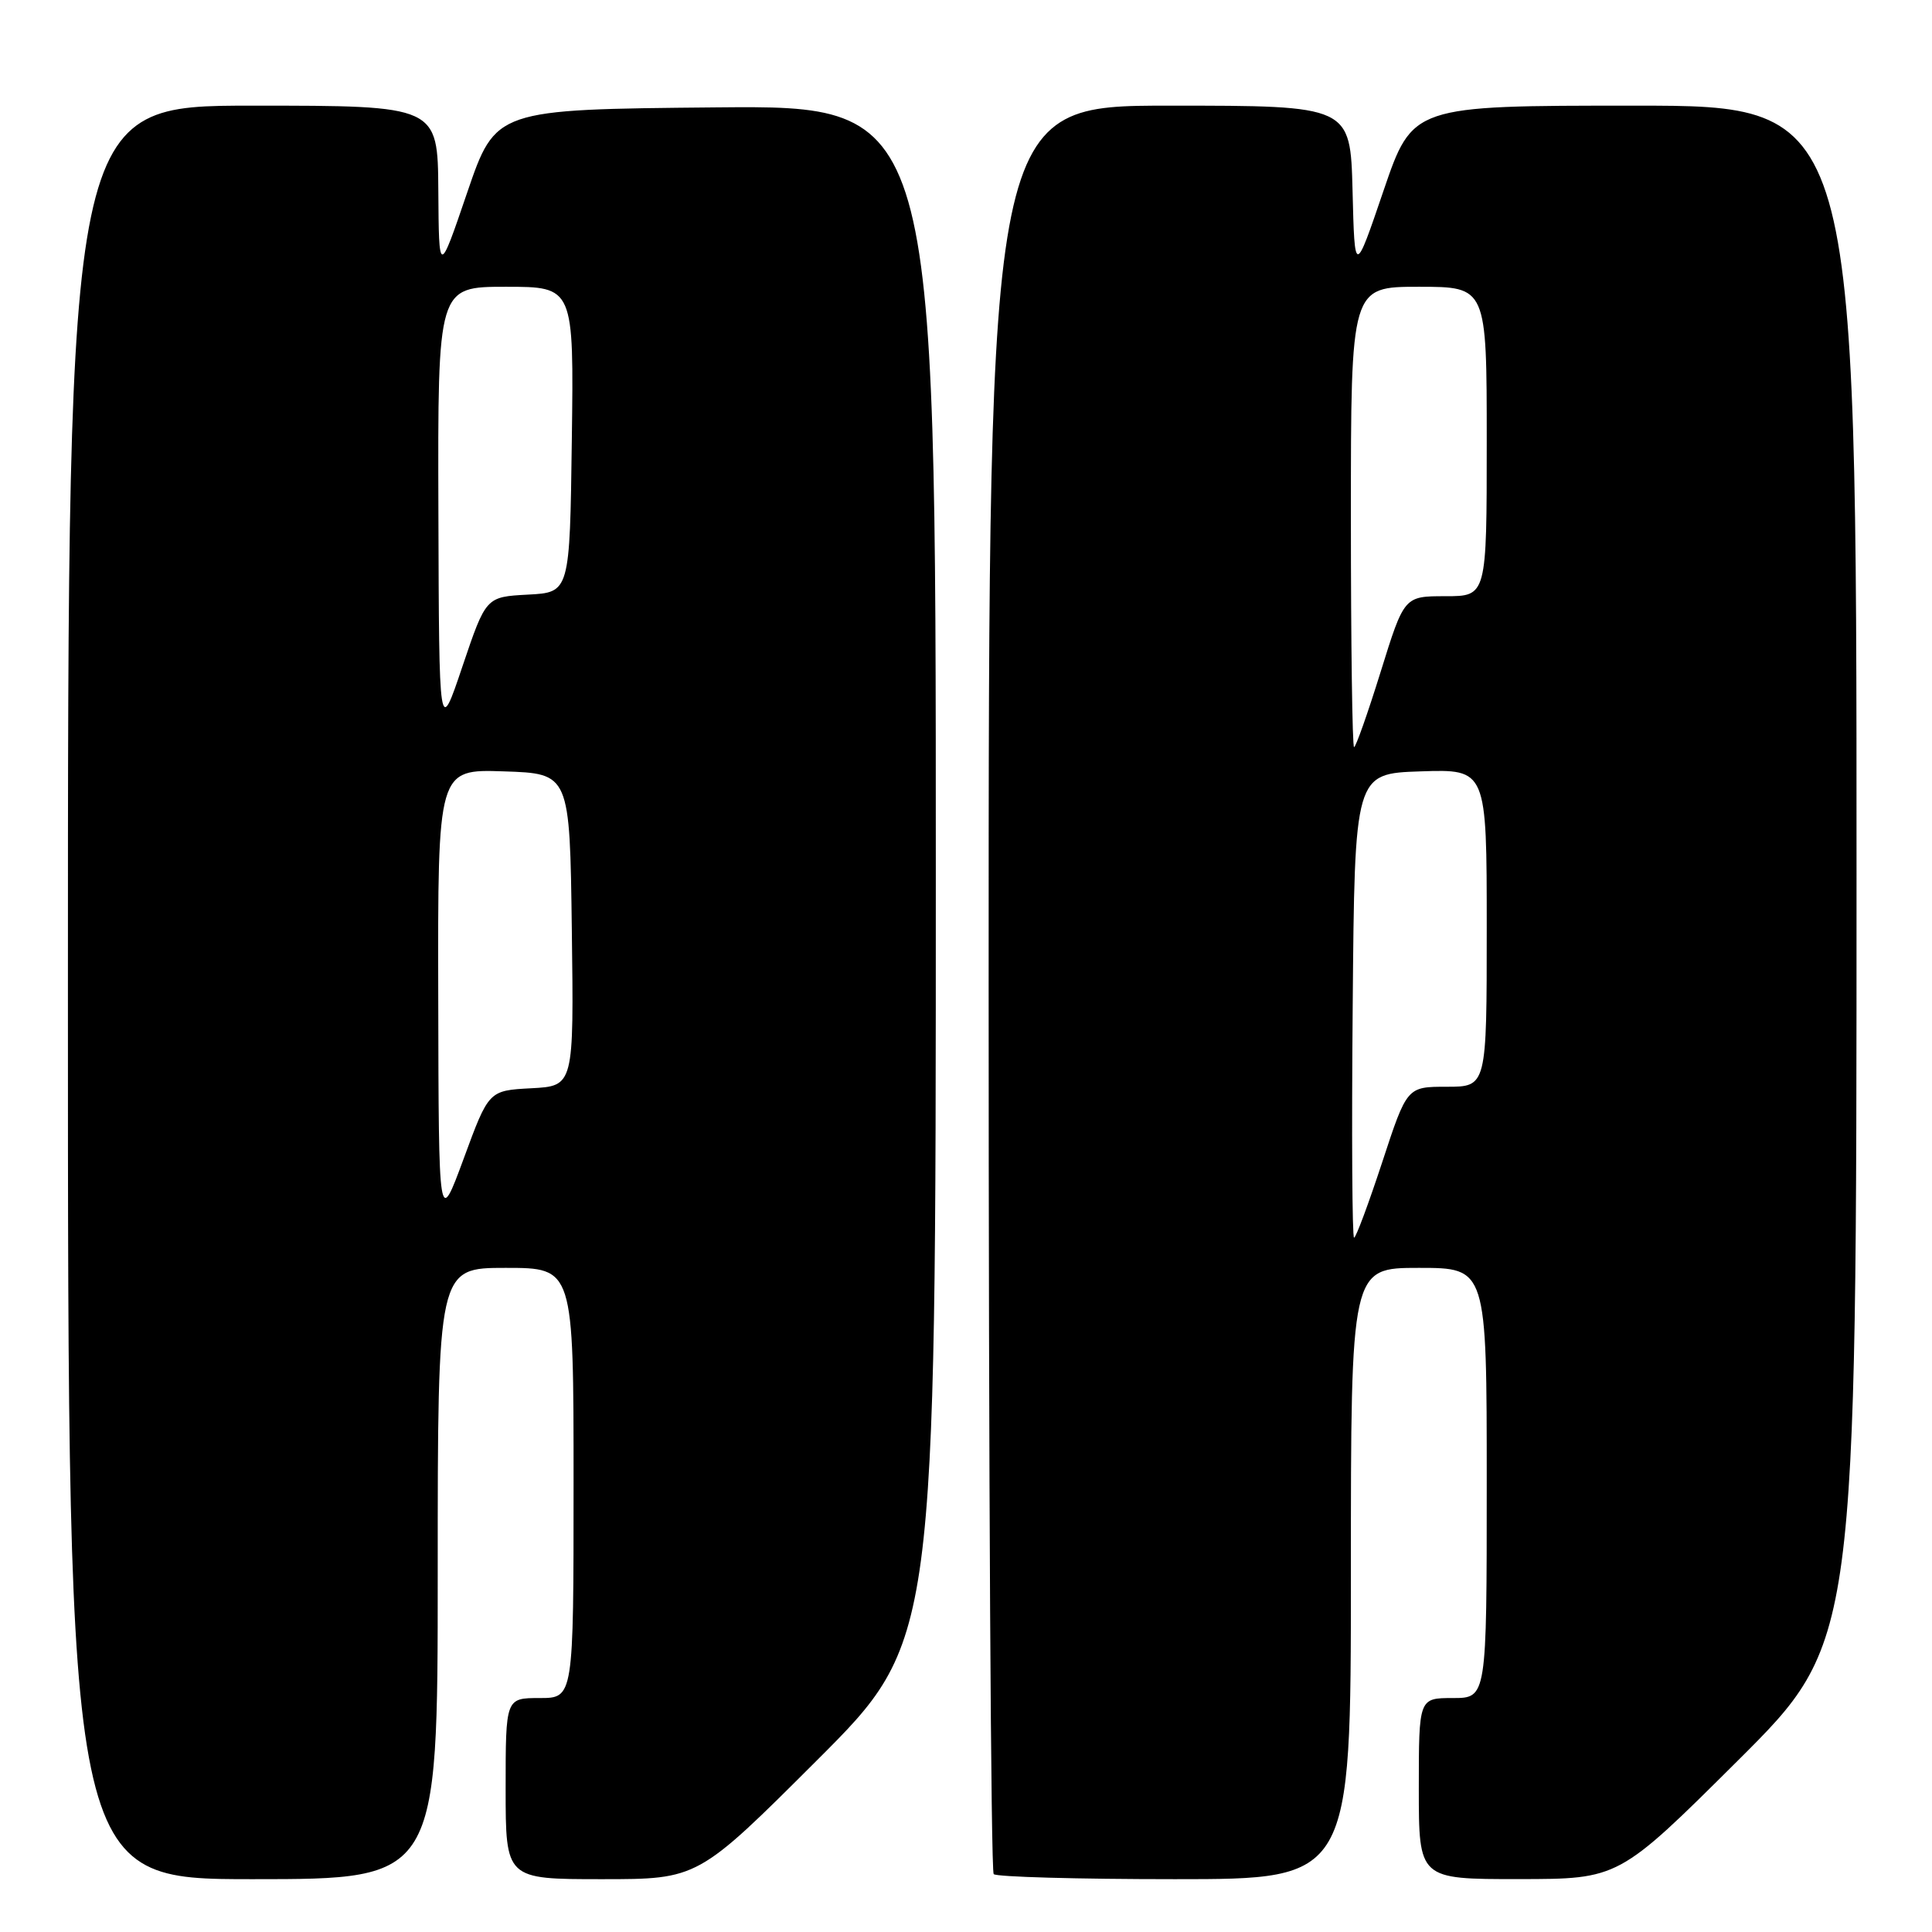 <?xml version="1.0" encoding="UTF-8" standalone="no"?>
<!DOCTYPE svg PUBLIC "-//W3C//DTD SVG 1.1//EN" "http://www.w3.org/Graphics/SVG/1.1/DTD/svg11.dtd" >
<svg xmlns="http://www.w3.org/2000/svg" xmlns:xlink="http://www.w3.org/1999/xlink" version="1.1" viewBox="0 0 256 256">
 <g >
 <path fill="currentColor"
d=" M 58.00 208.50 C 58.00 168.00 58.00 168.00 67.00 168.00 C 76.00 168.00 76.00 168.00 76.00 196.50 C 76.00 225.00 76.00 225.00 71.50 225.00 C 67.00 225.00 67.00 225.00 67.00 237.00 C 67.00 249.00 67.00 249.00 79.74 249.00 C 92.48 249.00 92.48 249.00 108.24 233.26 C 124.00 217.52 124.00 217.52 124.00 115.75 C 124.00 13.97 124.00 13.97 94.83 14.23 C 65.67 14.50 65.67 14.50 61.91 25.50 C 58.16 36.50 58.16 36.50 58.08 25.25 C 58.00 14.00 58.00 14.00 33.50 14.00 C 9.00 14.00 9.00 14.00 9.00 131.50 C 9.00 249.00 9.00 249.00 33.50 249.00 C 58.00 249.00 58.00 249.00 58.00 208.50 Z  M 179.00 208.50 C 179.00 168.00 179.00 168.00 188.00 168.00 C 197.00 168.00 197.00 168.00 197.00 196.50 C 197.00 225.00 197.00 225.00 192.50 225.00 C 188.00 225.00 188.00 225.00 188.00 237.00 C 188.00 249.00 188.00 249.00 201.25 248.99 C 214.50 248.98 214.50 248.98 230.25 233.31 C 246.00 217.63 246.00 217.63 246.00 115.82 C 246.00 14.00 246.00 14.00 216.58 14.00 C 187.17 14.00 187.17 14.00 183.33 25.25 C 179.50 36.50 179.50 36.50 179.22 25.25 C 178.93 14.00 178.93 14.00 154.97 14.00 C 131.00 14.00 131.00 14.00 131.00 130.83 C 131.00 195.09 131.30 247.97 131.67 248.33 C 132.03 248.70 142.83 249.00 155.67 249.00 C 179.00 249.00 179.00 249.00 179.00 208.50 Z  M 58.07 132.21 C 58.00 101.92 58.00 101.92 66.75 102.21 C 75.50 102.50 75.50 102.50 75.77 123.20 C 76.04 143.90 76.04 143.90 70.40 144.20 C 64.76 144.50 64.76 144.50 61.45 153.50 C 58.13 162.50 58.13 162.50 58.07 132.21 Z  M 58.09 67.75 C 58.00 38.00 58.00 38.00 67.02 38.00 C 76.04 38.00 76.04 38.00 75.77 58.25 C 75.50 78.50 75.50 78.50 69.95 78.79 C 64.39 79.09 64.39 79.09 61.28 88.29 C 58.18 97.50 58.18 97.50 58.09 67.75 Z  M 179.24 133.25 C 179.50 102.50 179.50 102.50 188.25 102.21 C 197.00 101.92 197.00 101.92 197.00 122.96 C 197.00 144.00 197.00 144.00 191.71 144.00 C 186.43 144.00 186.43 144.00 183.15 154.00 C 181.34 159.50 179.67 164.00 179.42 164.00 C 179.17 164.00 179.09 150.16 179.24 133.25 Z  M 179.00 68.50 C 179.00 38.00 179.00 38.00 188.00 38.00 C 197.00 38.00 197.00 38.00 197.00 58.50 C 197.00 79.00 197.00 79.00 191.53 79.00 C 186.06 79.00 186.06 79.00 182.95 89.00 C 181.24 94.50 179.65 99.00 179.42 99.00 C 179.19 99.00 179.00 85.28 179.00 68.50 Z "/>
</g>
</svg>